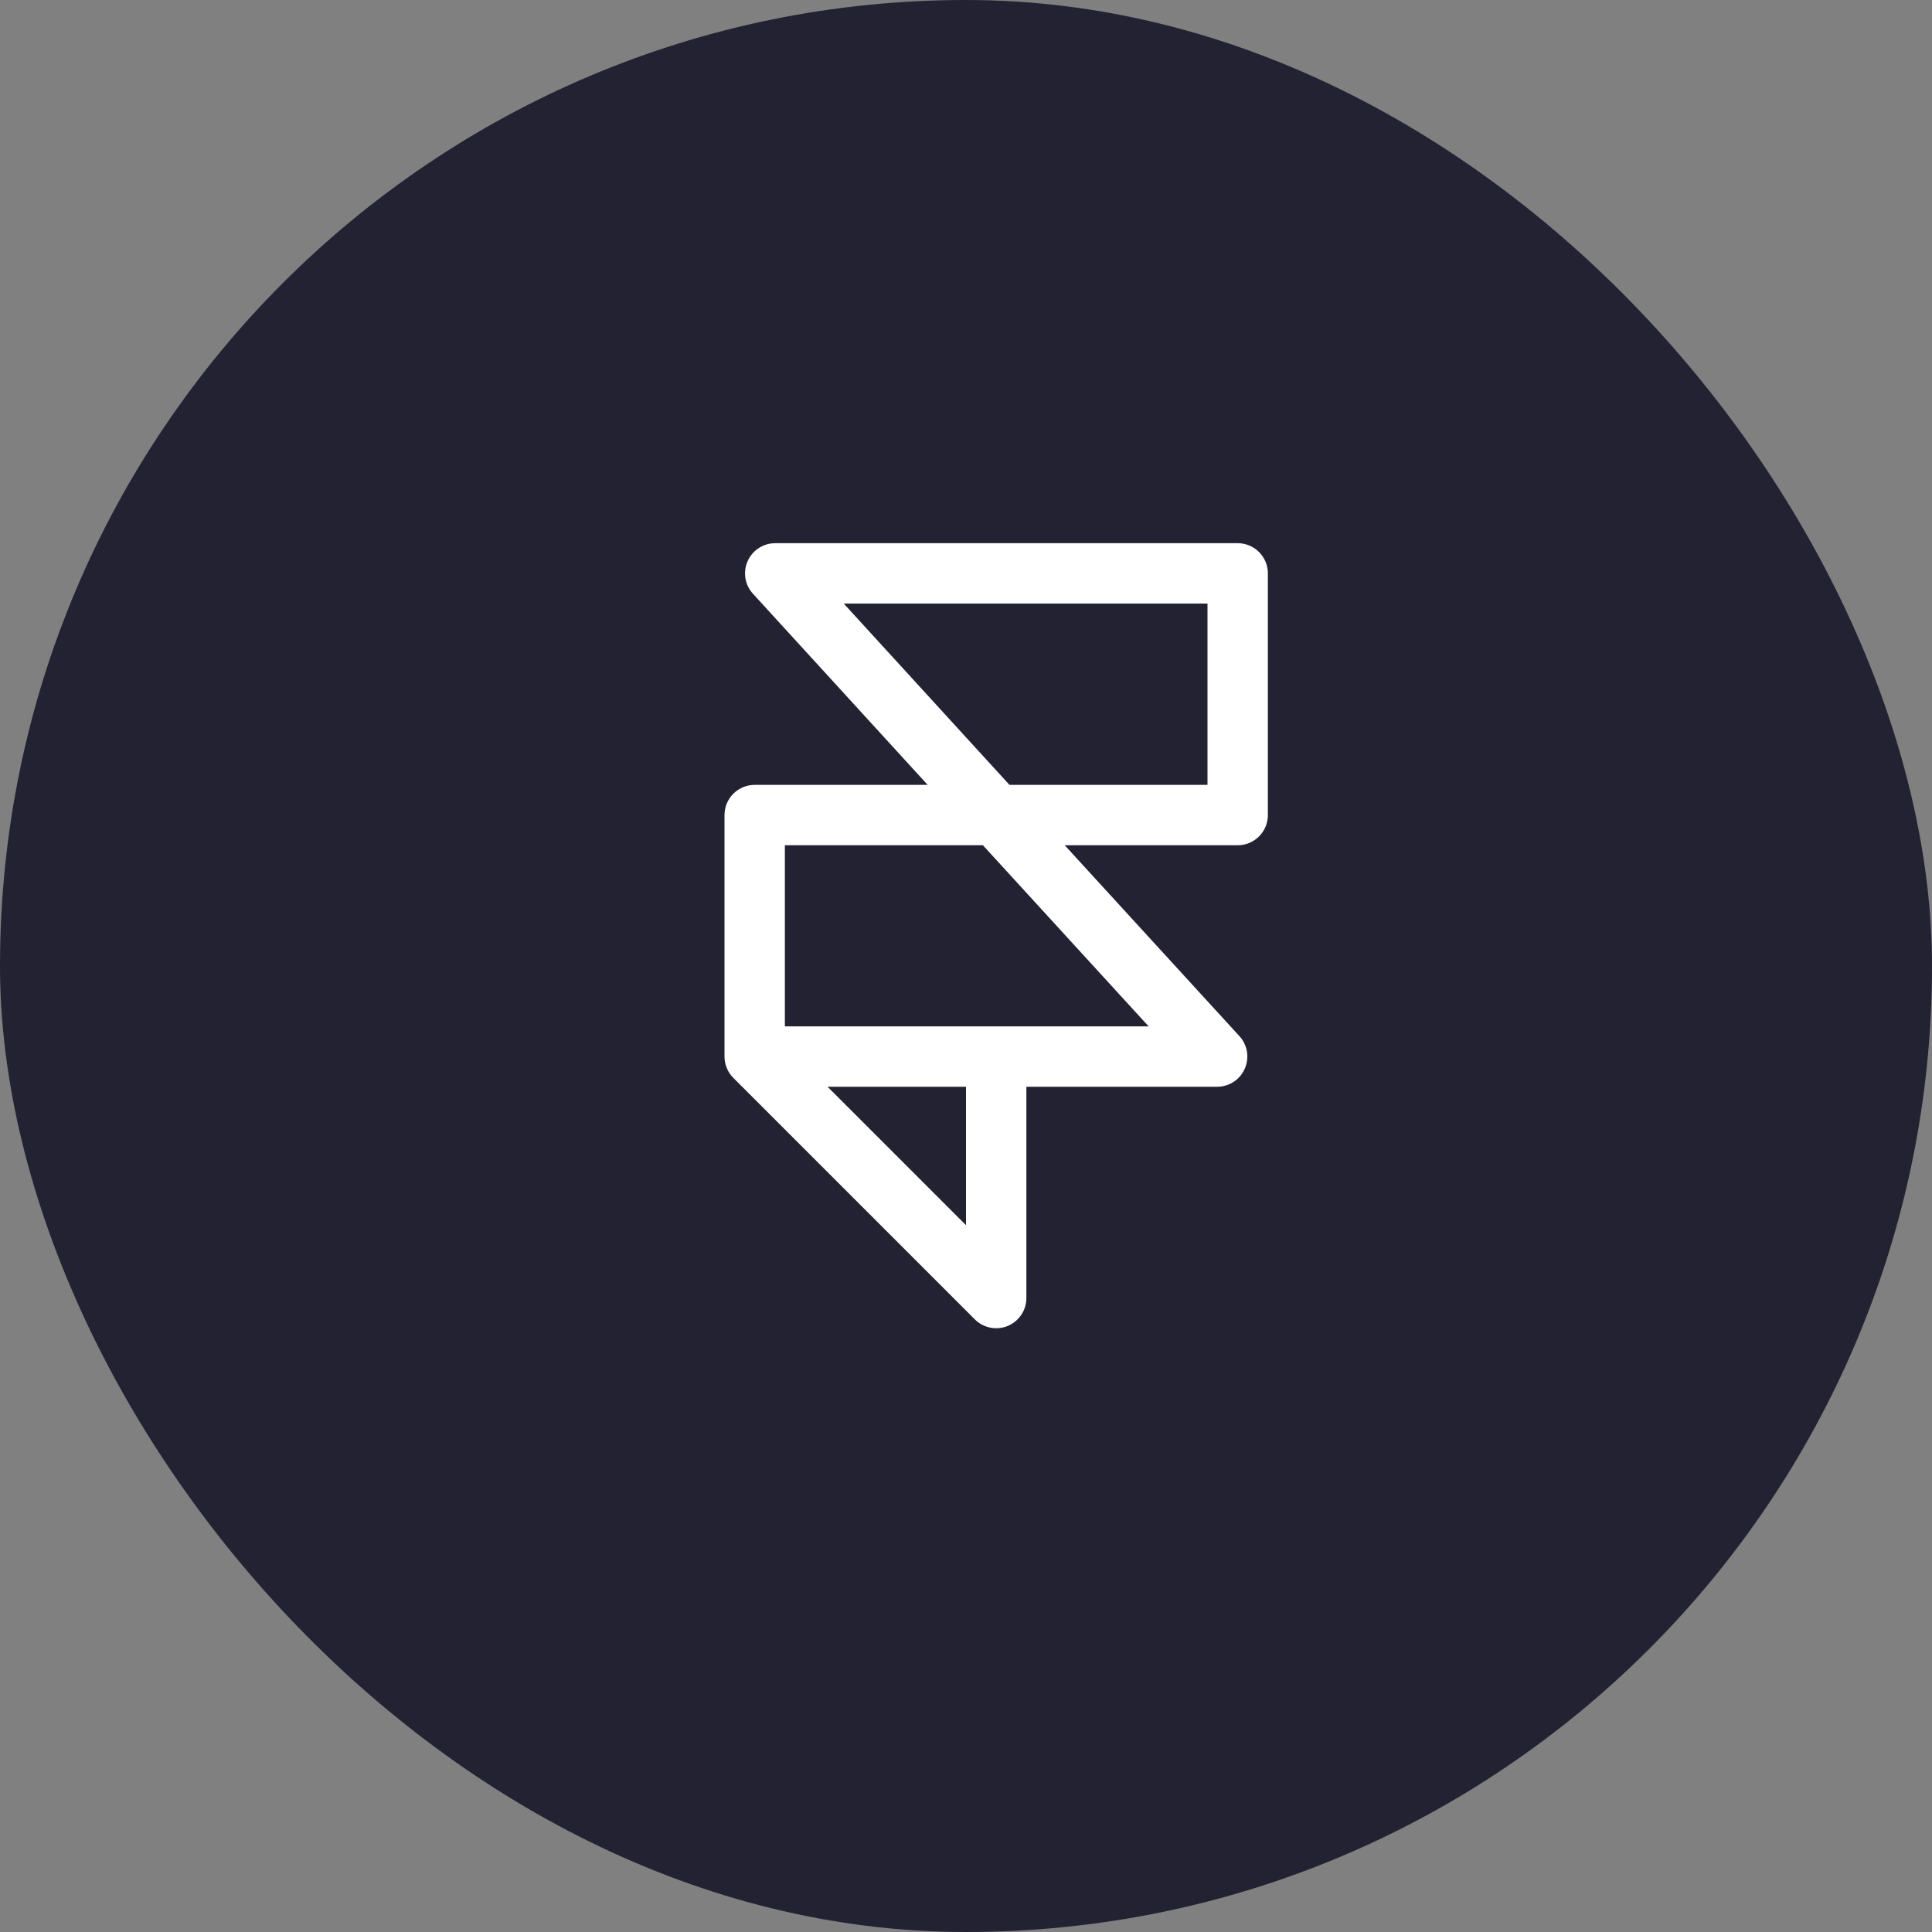 <svg width="32" height="32" viewBox="0 0 32 32" fill="none" xmlns="http://www.w3.org/2000/svg">
<rect x="0" y="0" width="32" height="32" fill="#808080" stroke="none"/>
<rect width="32" height="32" rx="16" fill="#222233"/>
<path fill-rule="evenodd" clip-rule="evenodd" d="M12.383 9.295C12.462 9.114 12.642 8.997 12.84 8.997H20.5C20.776 8.997 21 9.221 21 9.497V13.5C21 13.776 20.776 14 20.5 14H17.635L20.529 17.162C20.663 17.308 20.697 17.52 20.617 17.701C20.538 17.883 20.358 18 20.16 18H17V21.5C17 21.702 16.878 21.884 16.691 21.962C16.505 22.039 16.29 21.996 16.146 21.853L12.146 17.853C12.053 17.76 12 17.632 12 17.5V13.5C12 13.224 12.224 13 12.5 13H15.365L12.471 9.834C12.337 9.688 12.303 9.477 12.383 9.295ZM16.72 13L13.975 9.997H20V13H16.72ZM16.28 14H13V17H16.5H19.025L16.28 14ZM13.707 18L16 20.293V18H13.707Z" fill="white"/>
</svg>
